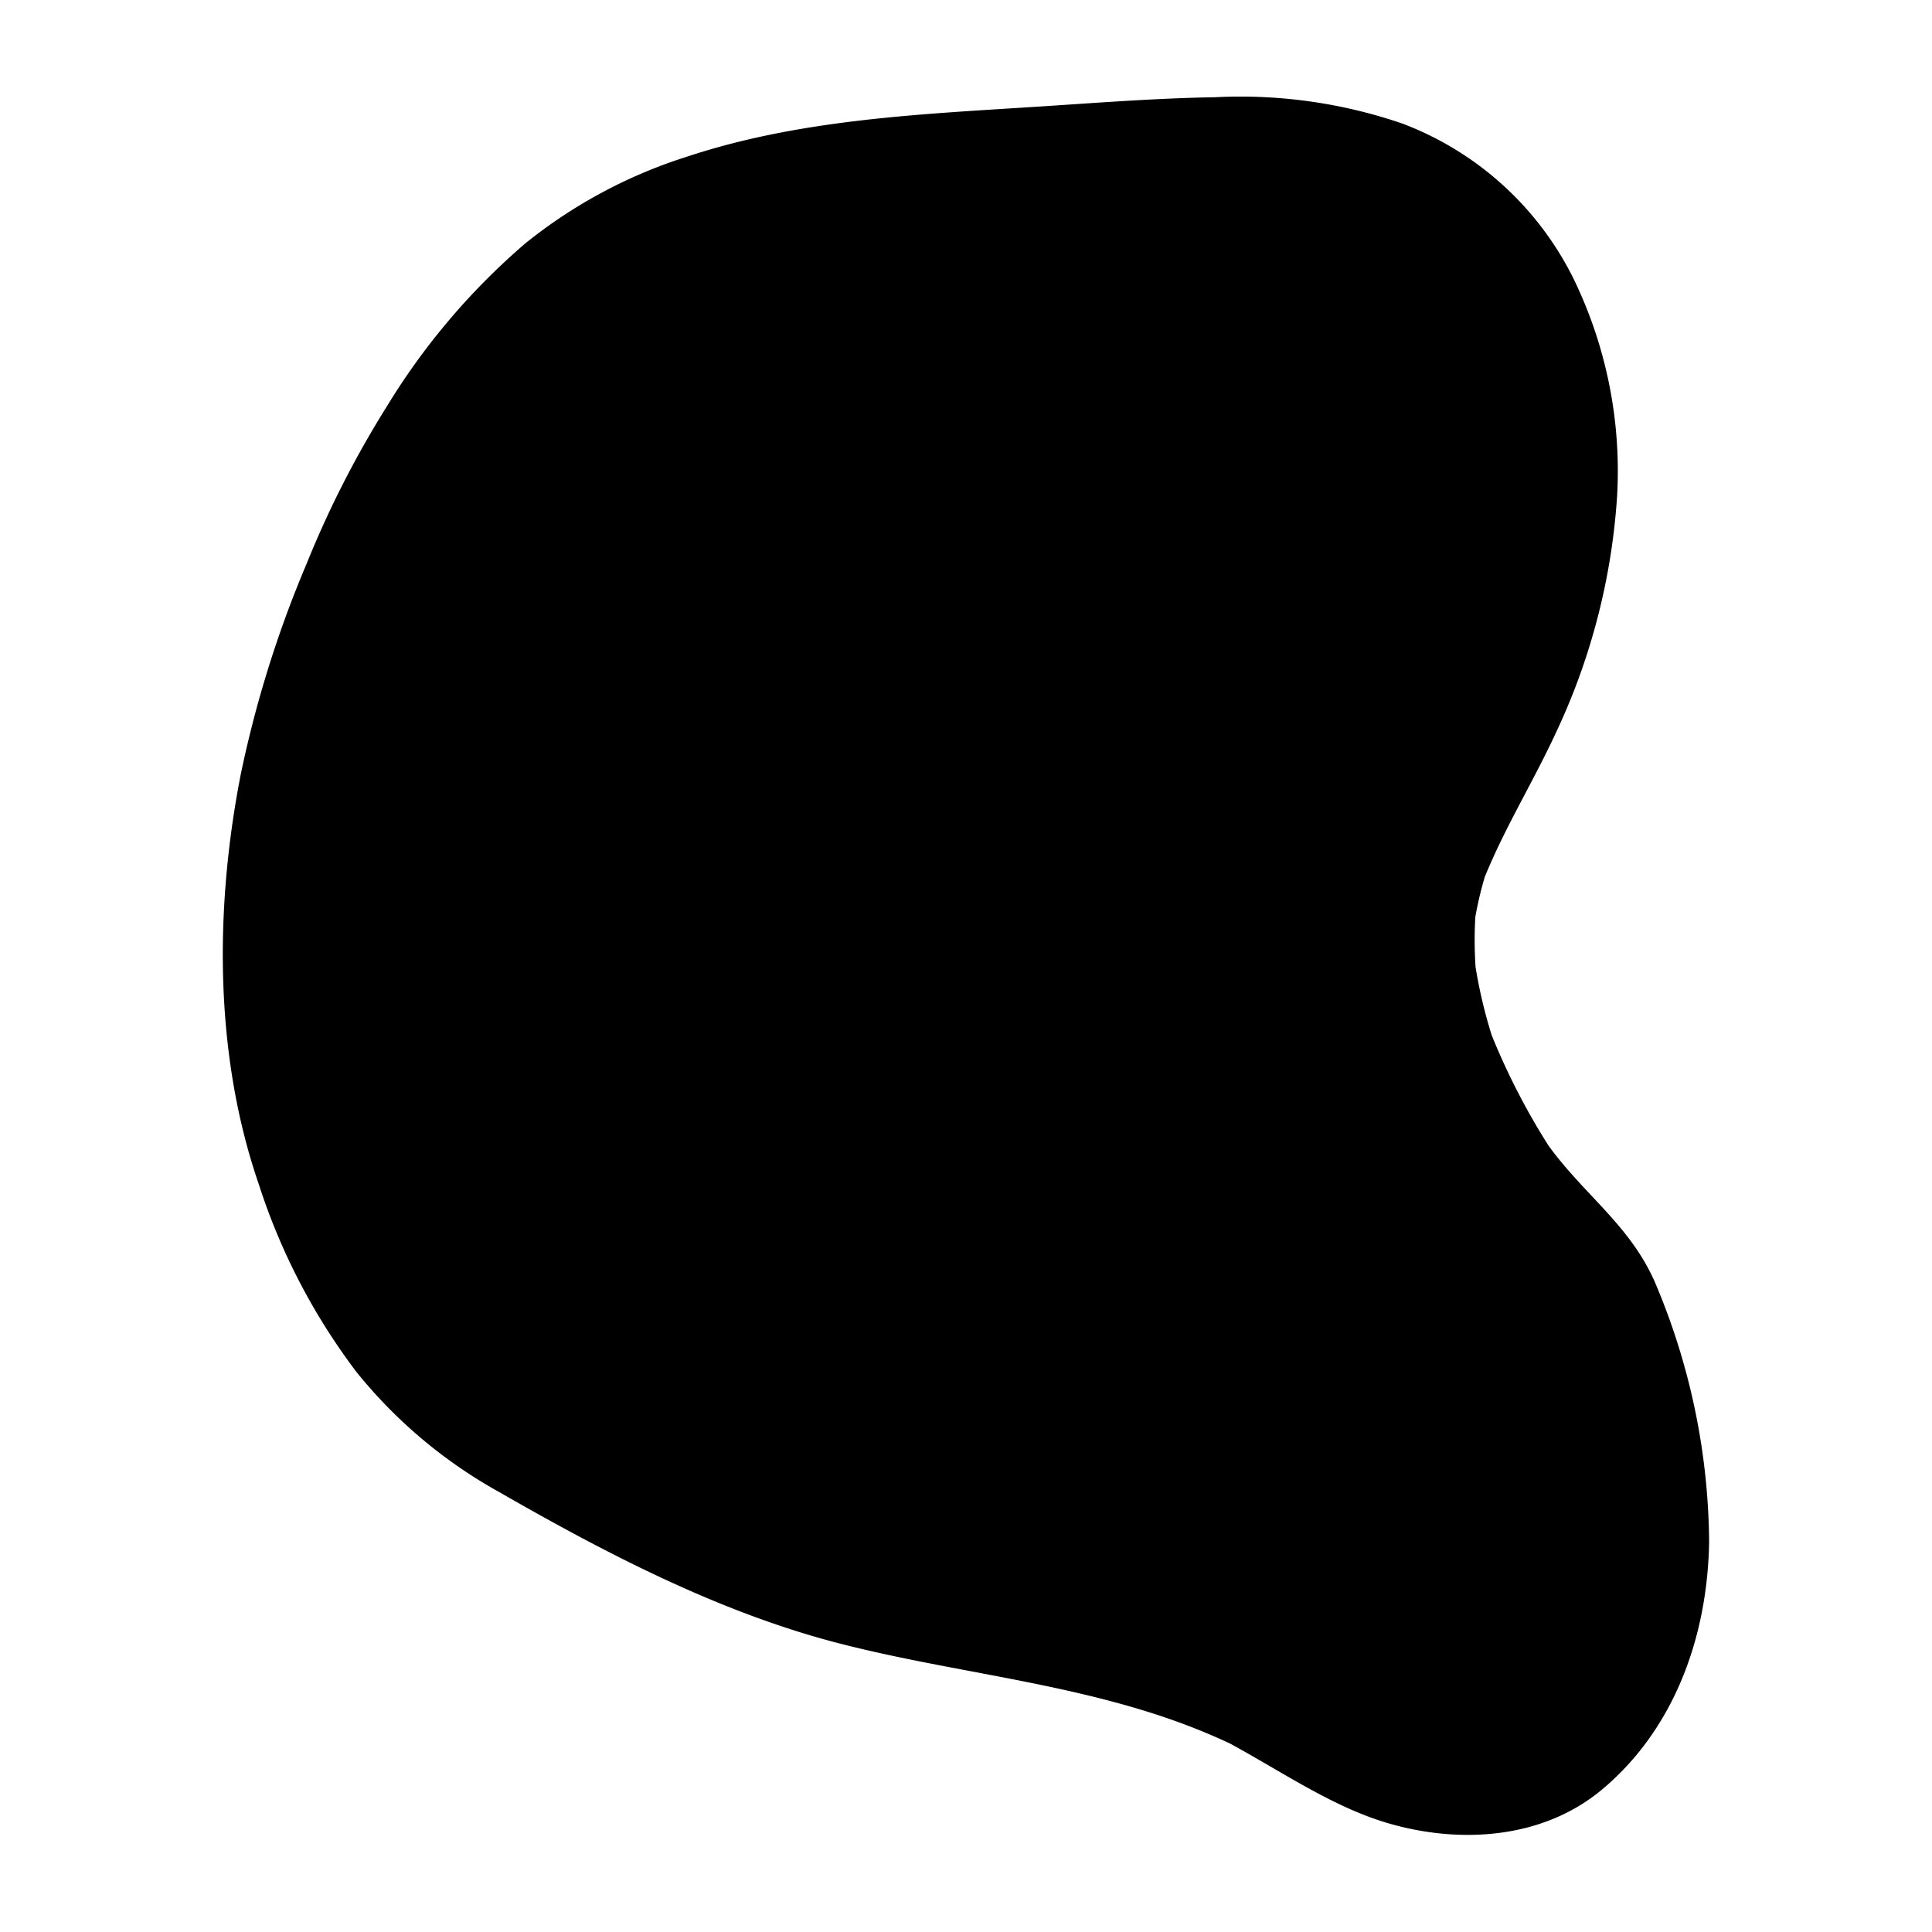 <svg xmlns="http://www.w3.org/2000/svg" viewBox="0 0 100 100">
  <path d="M13.395,61.296a32.644,32.644,0,0,0,5.065,9.73,25.151,25.151,0,0,0,7.368,6.197c5.637,3.24,11.499,6.27,17.642,7.847,5.563,1.428,11.281,1.955,16.768,3.802a33.227,33.227,0,0,1,3.393,1.356c2.708,1.462,5.326,3.296,8.227,4.144,3.615,1.057,7.949.869,11.086-1.765,3.567-2.995,5.427-7.631,5.52-12.785a34.943,34.943,0,0,0-2.694-13.19c-1.26-3.116-3.685-4.675-5.619-7.334A35.485,35.485,0,0,1,77.21,53.583a25.235,25.235,0,0,1-.836-3.535,21.21,21.21,0,0,1-.013-2.574,18.501,18.501,0,0,1,.491-2.085c1.058-2.591,2.505-4.92,3.673-7.443a33.816,33.816,0,0,0,3.175-12.249A22.768,22.768,0,0,0,81.424,14.38a16.33,16.33,0,0,0-8.842-7.986,25.838,25.838,0,0,0-9.699-1.361c-3.058.049-6.12.291-9.174.488-6.027.389-12.28.645-18.124,2.58a25.654,25.654,0,0,0-8.383,4.487A35.345,35.345,0,0,0,20.008,21.06a51.798,51.798,0,0,0-4.139,8.122,58.248,58.248,0,0,0-3.407,10.895C11.103,47.031,11.09,54.612,13.395,61.296Z"/>
</svg>
